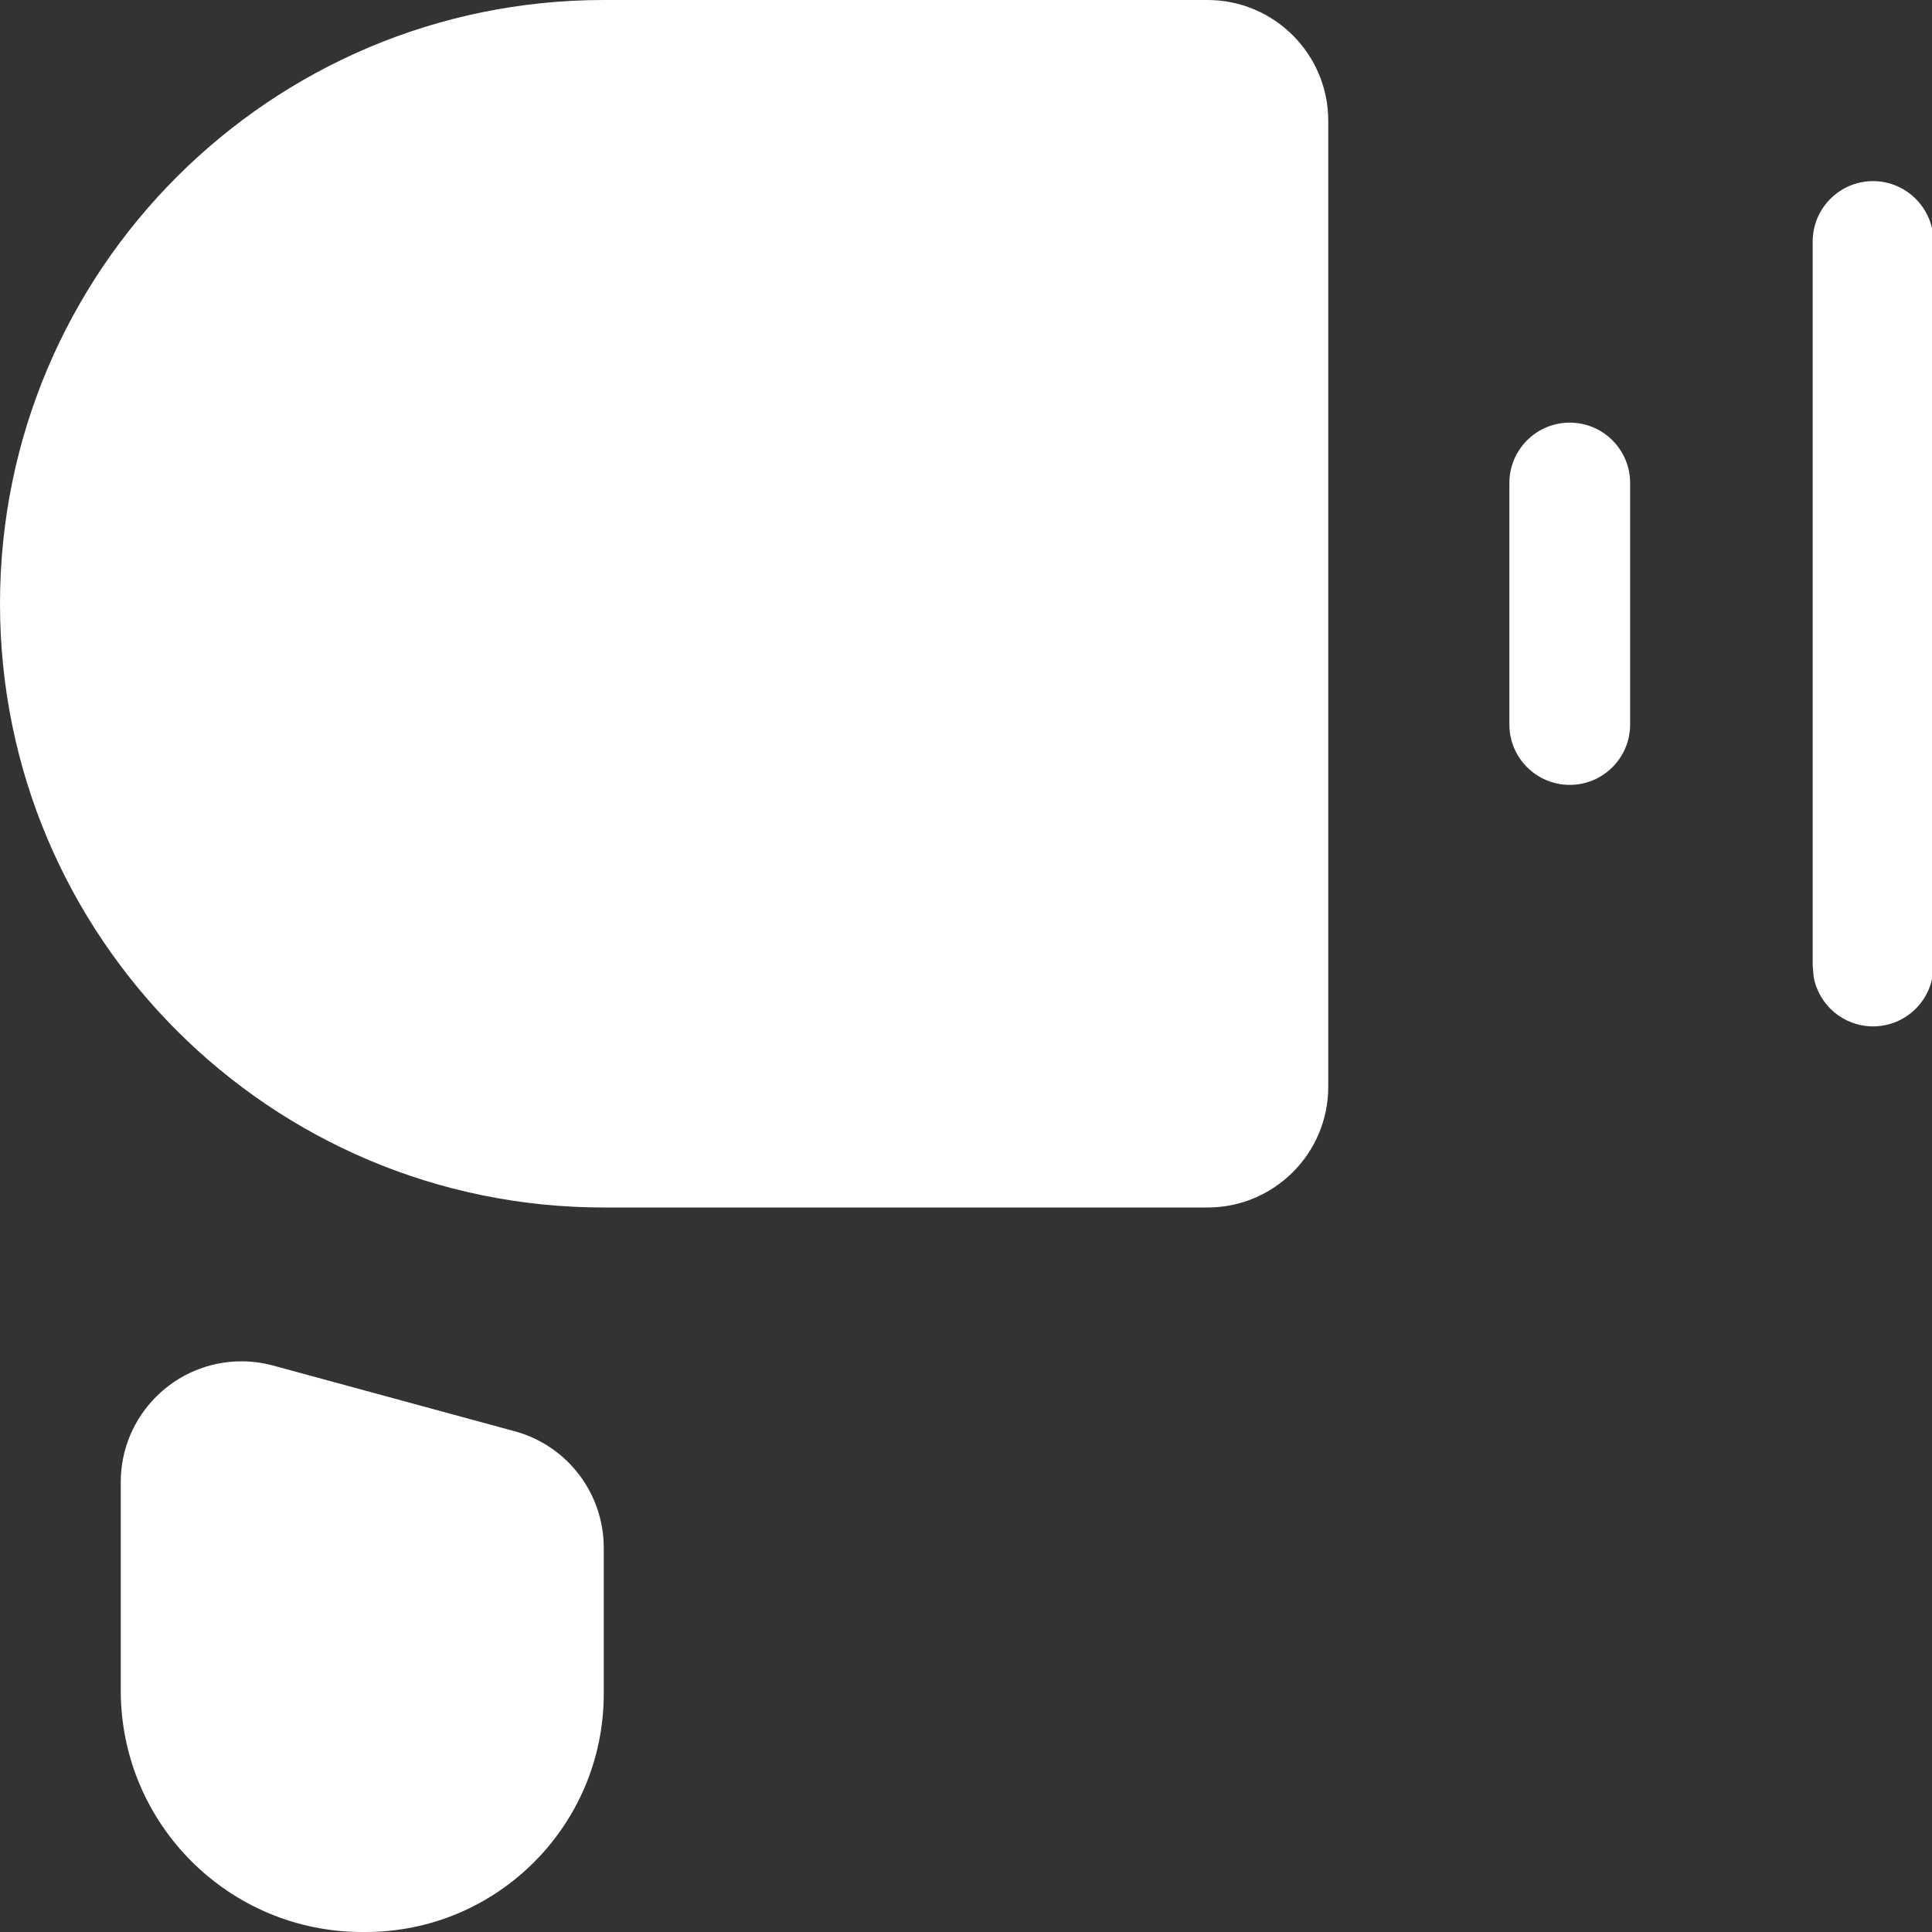 <?xml version="1.0" encoding="UTF-8"?>
<svg width="16px" height="16px" viewBox="0 0 16 16" version="1.1" xmlns="http://www.w3.org/2000/svg" xmlns:xlink="http://www.w3.org/1999/xlink">
    <rect x="0" y="0" width="16" height="16" fill="#333333" stroke="none"/>
    <!-- Generator: Sketch 57.1 (83088) - https://sketch.com -->
    <title>Icon/16x16/news-notification</title>
    <desc>Created with Sketch.</desc>
    <g id="Icon/16x16/news-notification" stroke="none" stroke-width="1" fill="none" fill-rule="evenodd">
        <path d="M2,11.274 C2.089,11.274 2.177,11.286 2.262,11.309 L4.262,11.853 C4.698,11.971 5,12.367 5,12.818 L5,14.027 C5,15.117 4.117,16 3.027,16 L3,16 C1.895,16 1,15.105 1,14 L1,12.274 C1,11.722 1.448,11.274 2,11.274 Z M10,0 C10.552,-1.01453063e-16 11,0.448 11,1 L11,9 C11,9.552 10.552,10 10,10 L5,10 C2.239,10 3.38176876e-16,7.761 0,5 C-3.38176876e-16,2.239 2.239,5.07265313e-16 5,0 L10,0 Z M15.512,1.5 C15.757,1.5 15.961,1.677 16.004,1.91 L16.012,2 L16.012,8 C16.012,8.276 15.788,8.5 15.512,8.5 C15.266,8.5 15.062,8.323 15.02,8.09 L15.012,8 L15.012,2 C15.012,1.724 15.236,1.5 15.512,1.5 Z M13,3.5 C13.276,3.5 13.5,3.724 13.5,4 L13.5,4 L13.5,6 C13.5,6.276 13.276,6.5 13,6.5 C12.724,6.5 12.5,6.276 12.5,6 L12.5,6 L12.5,4 C12.5,3.724 12.724,3.5 13,3.5 Z" id="news-notification" fill="#FFFFFF" fill-rule="nonzero"></path>
    </g>
</svg>